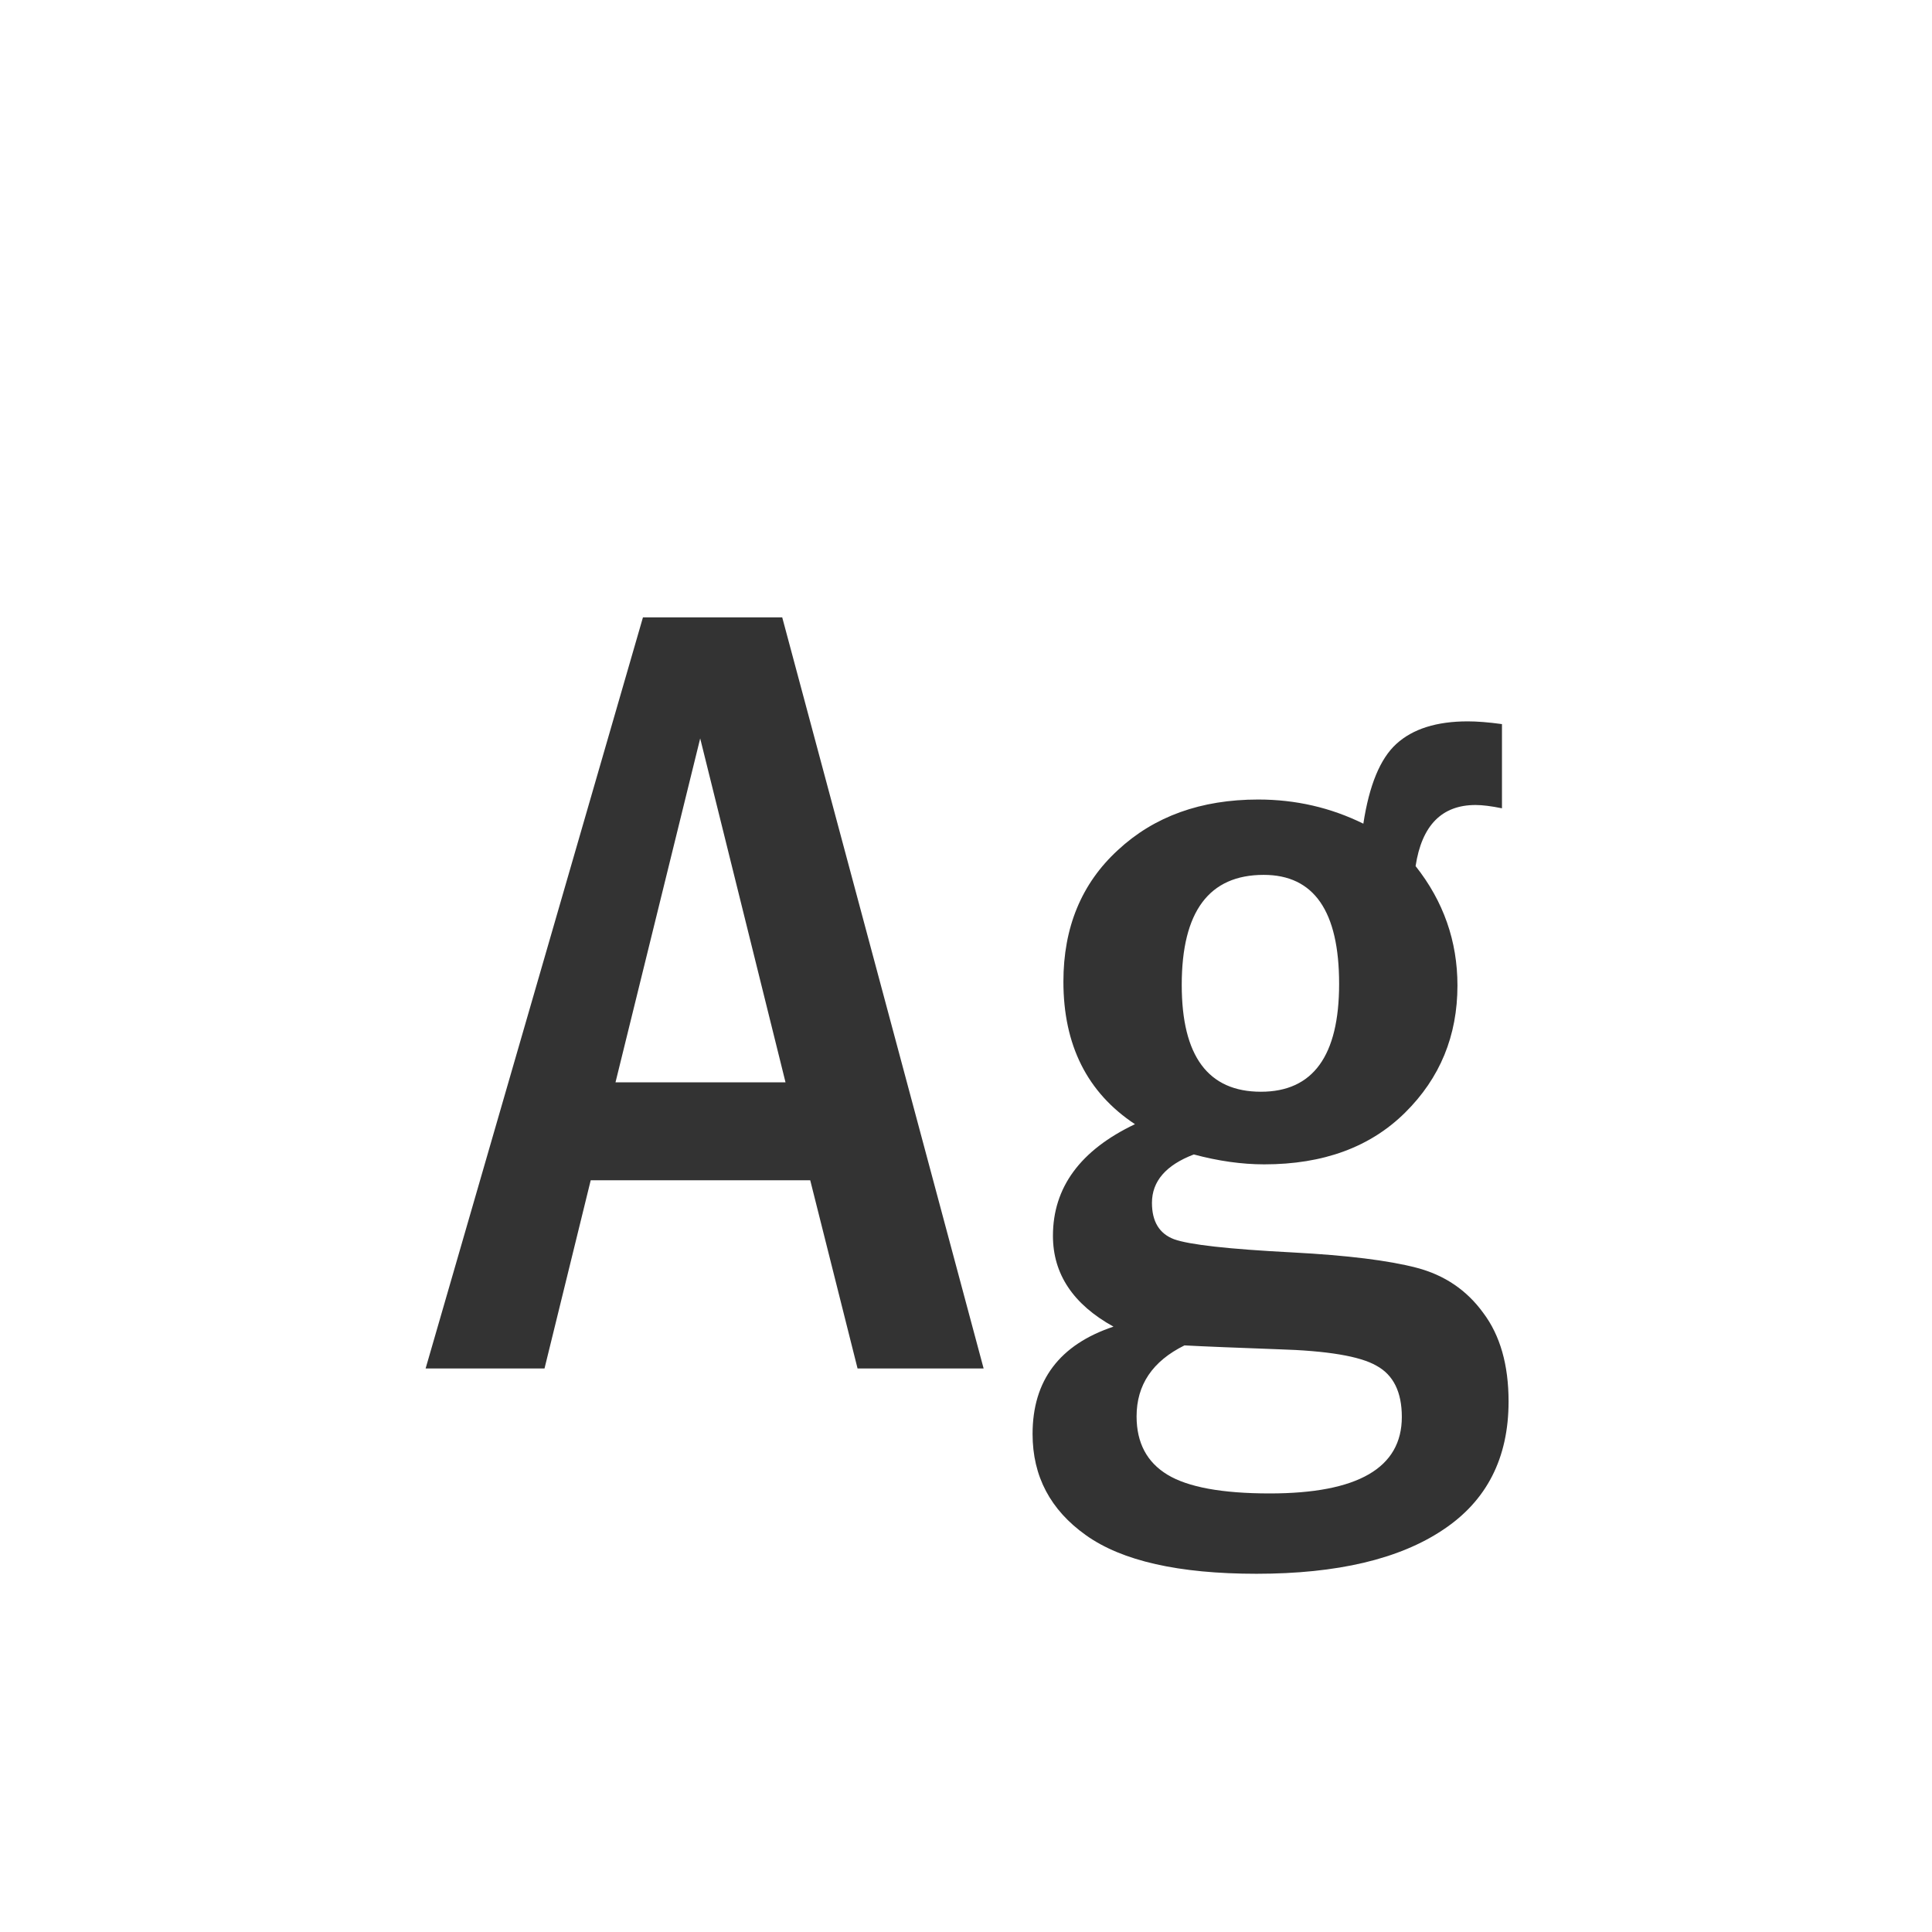 <svg width="24" height="24" viewBox="0 0 24 24" fill="none" xmlns="http://www.w3.org/2000/svg">
<path d="M7.987 7.669H9.717L12.219 17H10.653L10.065 14.662H7.338L6.764 17H5.287L7.987 7.669ZM9.758 13.445L8.698 9.173L7.646 13.445H9.758ZM18.658 8.995V10.041C18.526 10.014 18.417 10 18.33 10C17.911 10 17.662 10.253 17.585 10.759C17.931 11.196 18.105 11.691 18.105 12.242C18.105 12.867 17.888 13.393 17.455 13.821C17.022 14.25 16.439 14.464 15.705 14.464C15.427 14.464 15.135 14.423 14.83 14.341C14.484 14.473 14.31 14.674 14.31 14.942C14.31 15.175 14.402 15.325 14.584 15.394C14.771 15.462 15.261 15.517 16.054 15.558C16.737 15.594 17.252 15.658 17.599 15.749C17.945 15.84 18.221 16.027 18.426 16.31C18.635 16.588 18.74 16.954 18.74 17.41C18.74 18.112 18.469 18.643 17.927 19.003C17.384 19.367 16.612 19.55 15.609 19.55C14.643 19.55 13.937 19.39 13.49 19.071C13.048 18.757 12.827 18.338 12.827 17.814C12.827 17.148 13.162 16.704 13.832 16.48C13.331 16.203 13.08 15.826 13.08 15.352C13.08 14.751 13.42 14.288 14.099 13.965C13.506 13.573 13.21 12.983 13.21 12.194C13.21 11.52 13.435 10.975 13.887 10.56C14.338 10.141 14.919 9.932 15.63 9.932C16.095 9.932 16.53 10.032 16.936 10.232C17.009 9.754 17.145 9.424 17.346 9.241C17.551 9.054 17.847 8.961 18.234 8.961C18.348 8.961 18.49 8.972 18.658 8.995ZM16.635 12.222C16.635 11.319 16.323 10.868 15.698 10.868C15.019 10.868 14.68 11.324 14.68 12.235C14.68 13.12 15.008 13.562 15.664 13.562C16.311 13.562 16.635 13.115 16.635 12.222ZM14.714 16.713C14.317 16.909 14.119 17.203 14.119 17.595C14.119 17.923 14.247 18.164 14.502 18.319C14.757 18.474 15.181 18.552 15.773 18.552C16.867 18.552 17.414 18.235 17.414 17.602C17.414 17.292 17.309 17.08 17.1 16.966C16.895 16.847 16.487 16.779 15.876 16.761C15.361 16.742 14.974 16.727 14.714 16.713Z" fill="#333333"/>
</svg>

